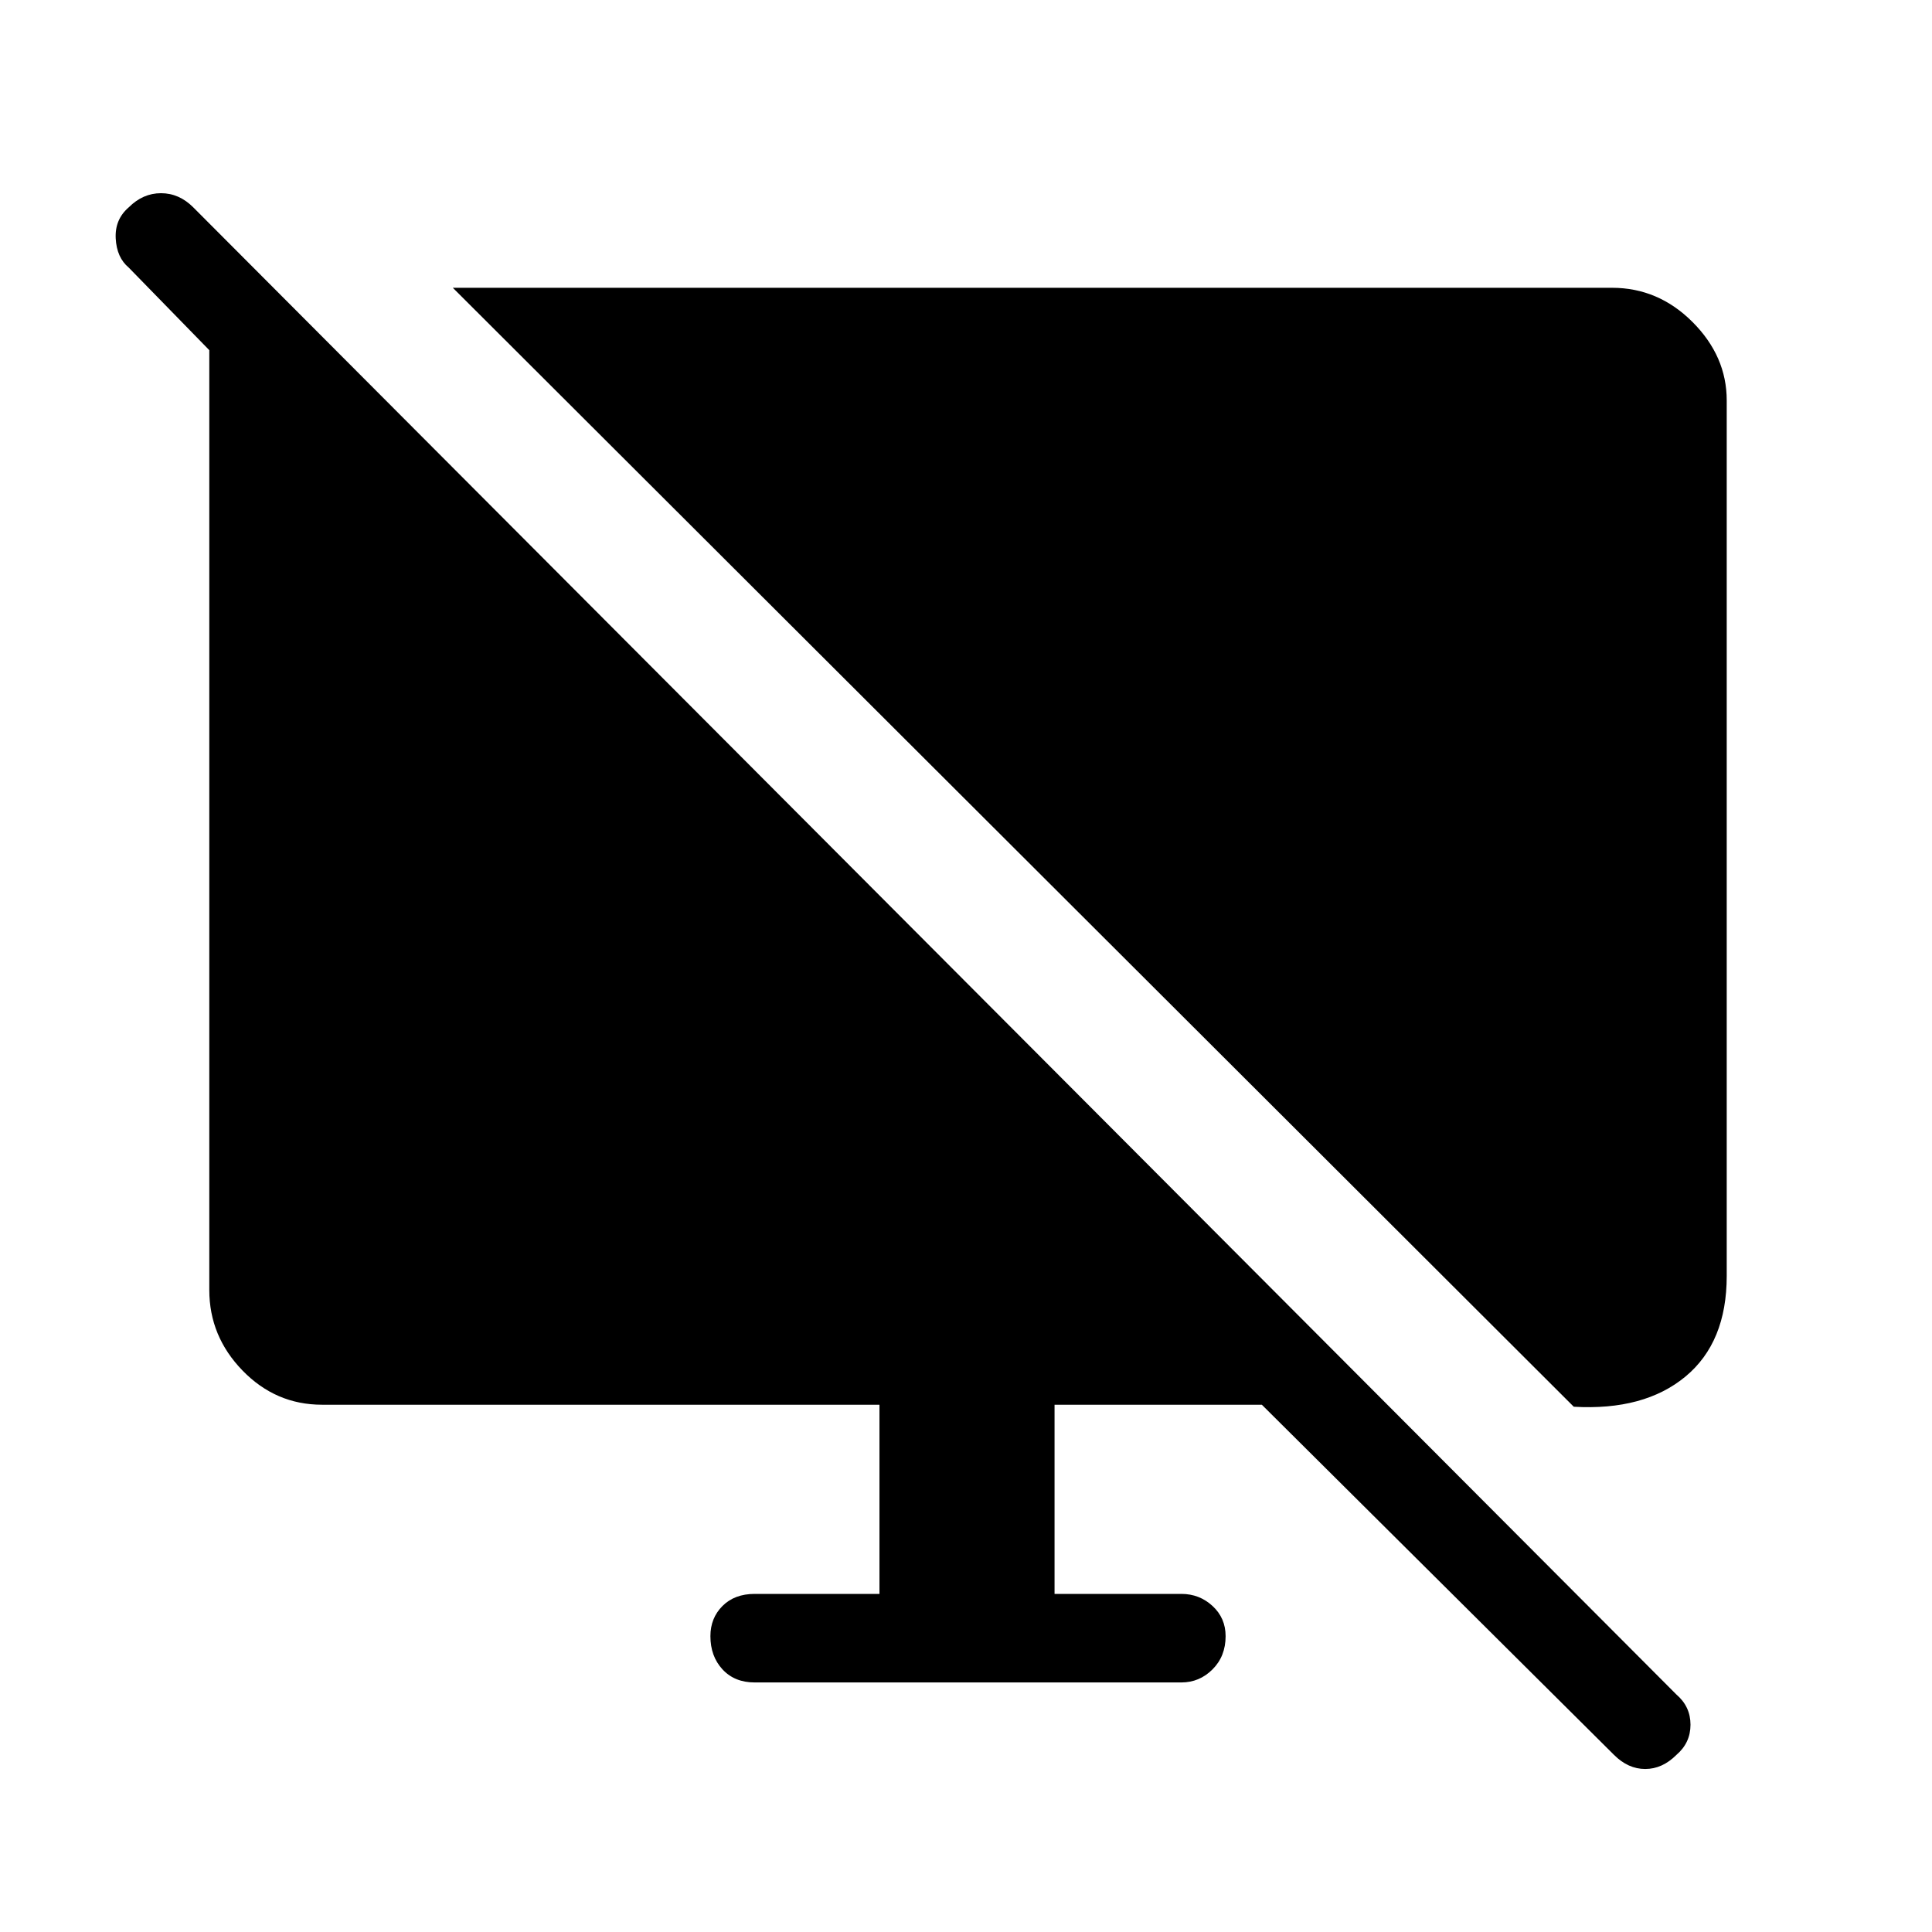 <svg xmlns="http://www.w3.org/2000/svg" height="48" width="48"><path d="M39.1 34.95 11.25 7.15H40.05Q41.2 7.15 42.05 8Q42.9 8.85 42.9 9.95V31.7Q42.9 33.35 41.875 34.2Q40.85 35.05 39.1 34.95ZM40.1 43.6 31.35 34.9H26.2V39.6H29.35Q29.8 39.6 30.125 39.9Q30.45 40.2 30.45 40.65Q30.45 41.15 30.125 41.475Q29.8 41.8 29.35 41.8H18.75Q18.25 41.8 17.95 41.475Q17.65 41.15 17.65 40.65Q17.65 40.2 17.95 39.9Q18.25 39.6 18.75 39.6H21.85V34.9H8Q6.85 34.9 6.025 34.05Q5.2 33.2 5.2 32.05V8.7L3.2 6.65Q2.9 6.4 2.875 5.925Q2.85 5.45 3.2 5.15Q3.55 4.8 4 4.8Q4.45 4.8 4.8 5.15L41.65 42.1Q42 42.4 42 42.85Q42 43.3 41.65 43.6Q41.3 43.95 40.875 43.95Q40.45 43.95 40.1 43.6Z"/></svg>